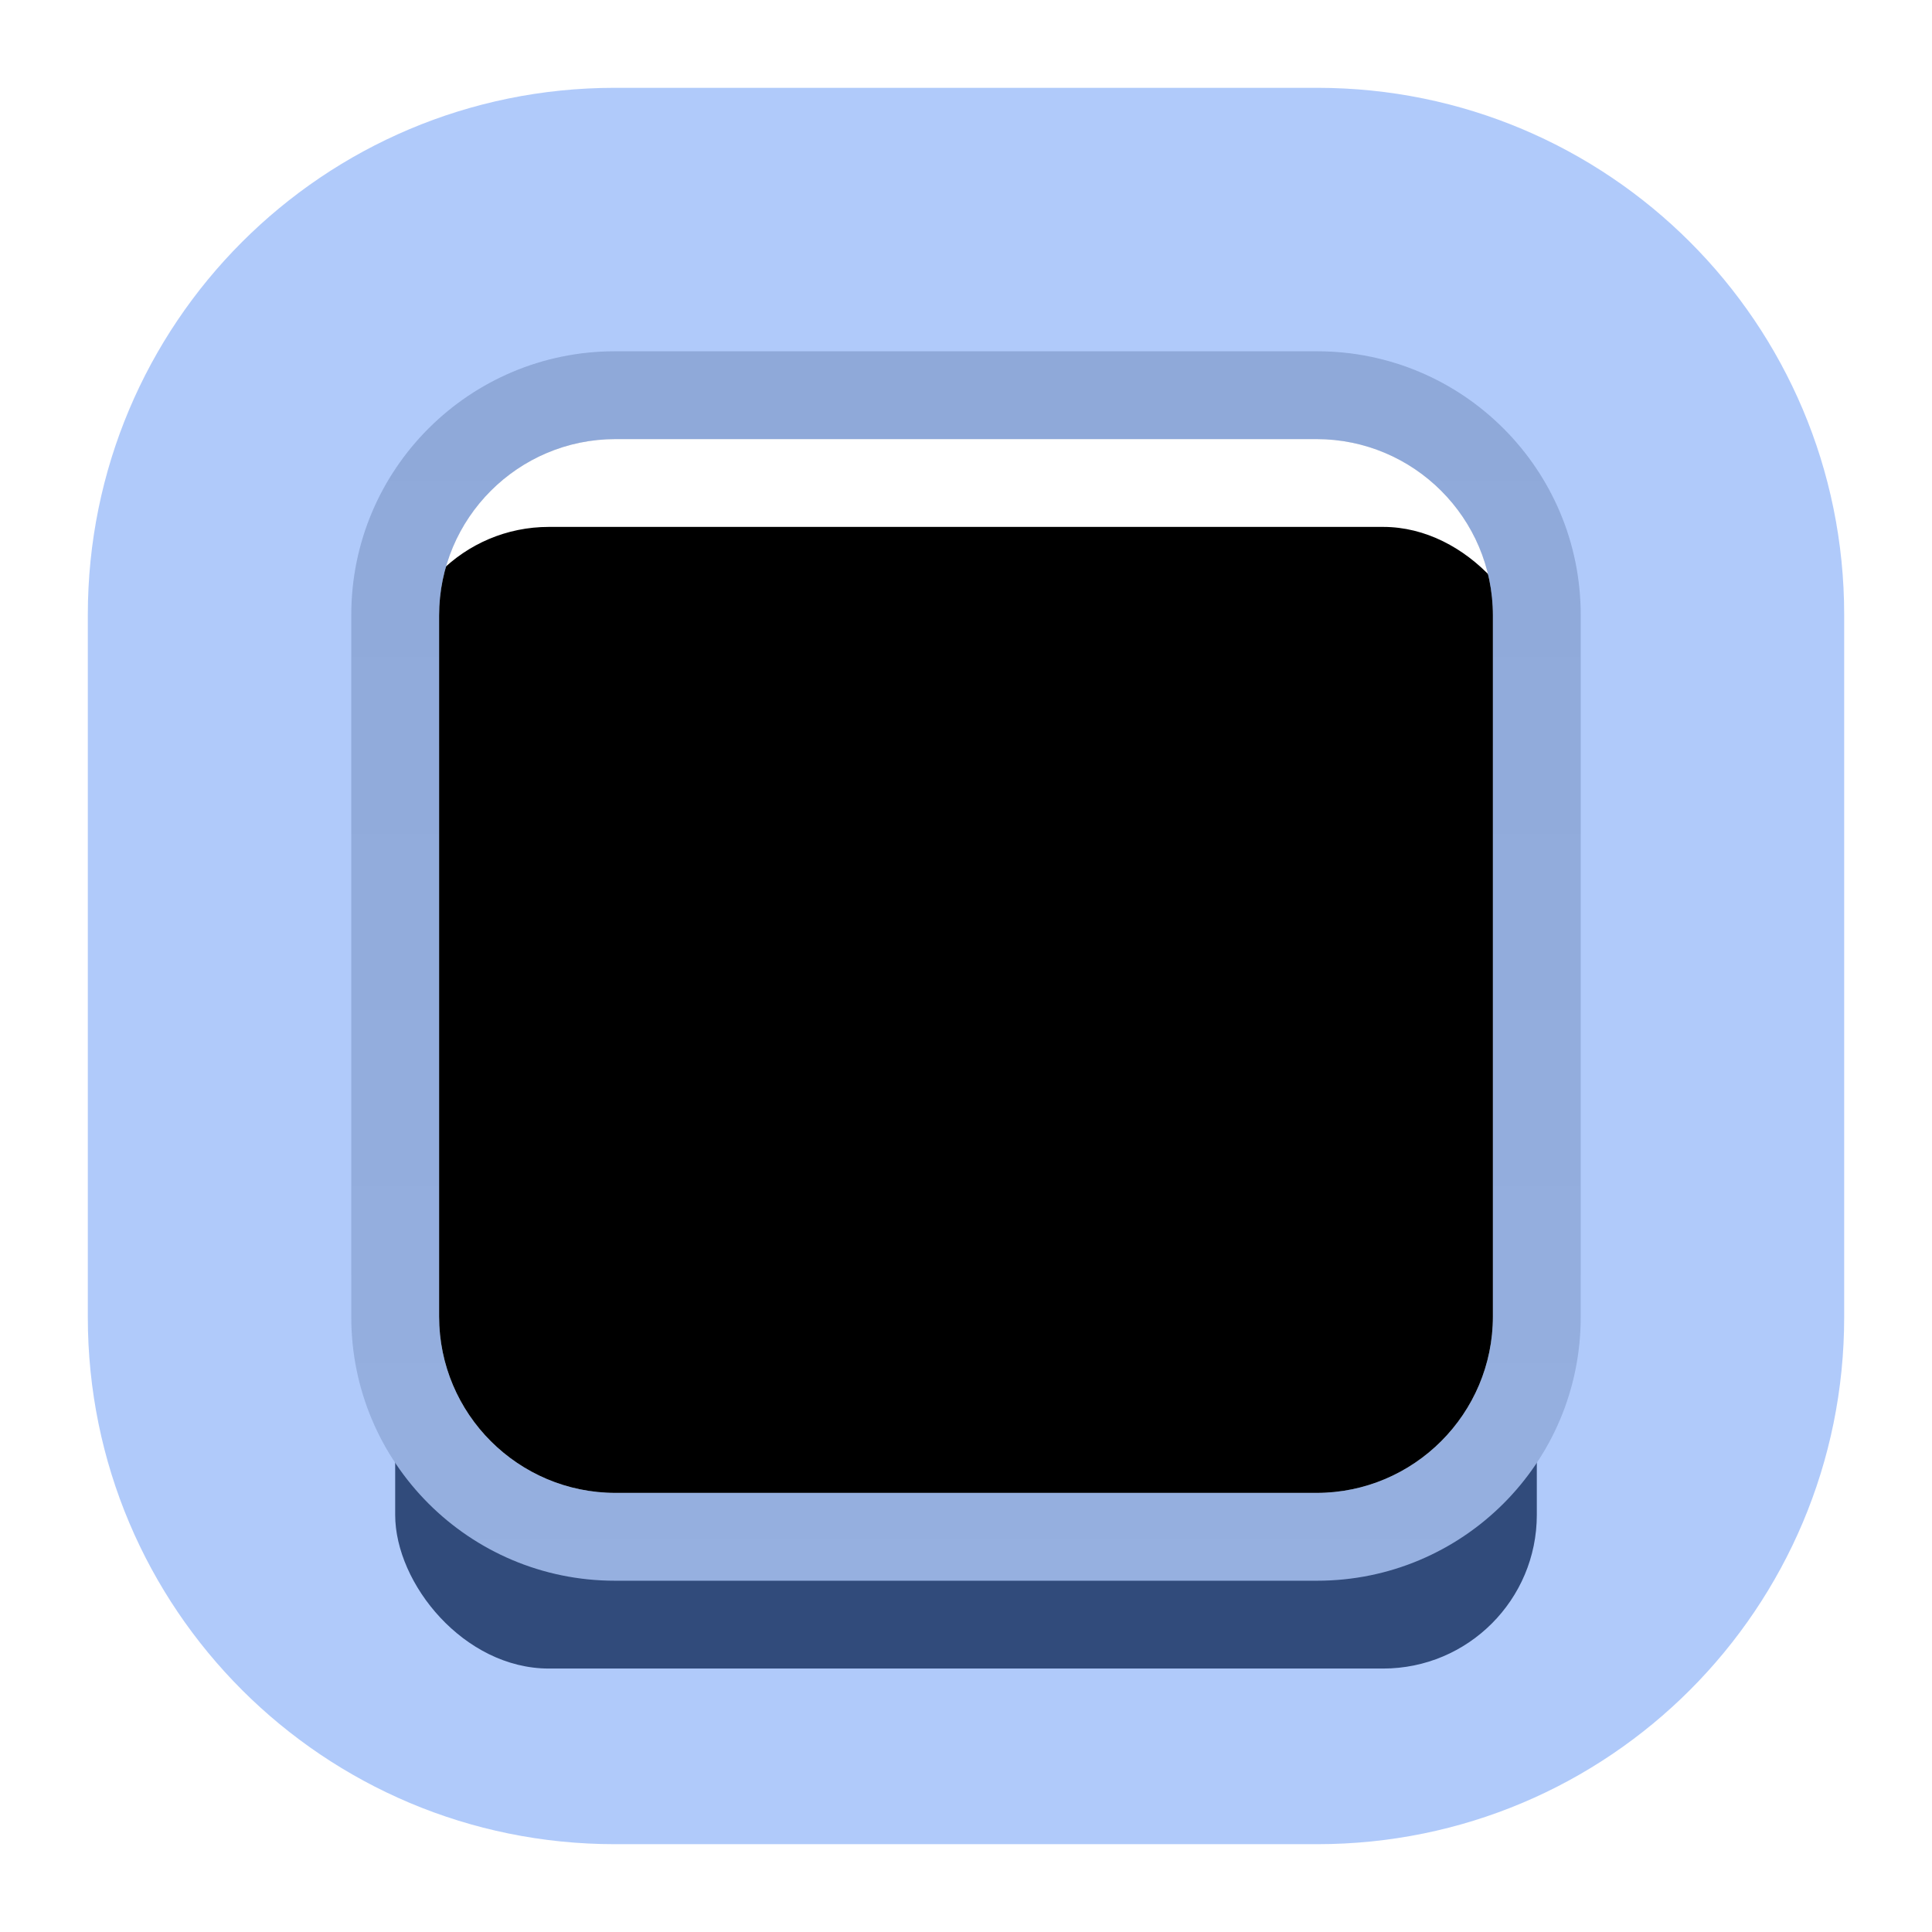 <svg xmlns="http://www.w3.org/2000/svg" xmlns:xlink="http://www.w3.org/1999/xlink" width="22" height="22" viewBox="0 0 22 22"><defs><rect id="checkboxfocused-a" width="13" height="13" x="4.5" y="4.5" rx="1.75"/><filter id="checkboxfocused-b" width="123.1%" height="123.1%" x="-11.5%" y="-11.5%" filterUnits="objectBoundingBox"><feGaussianBlur in="SourceAlpha" result="shadowBlurInner1" stdDeviation=".75"/><feOffset dy="1.5" in="shadowBlurInner1" result="shadowOffsetInner1"/><feComposite in="shadowOffsetInner1" in2="SourceAlpha" k2="-1" k3="1" operator="arithmetic" result="shadowInnerInner1"/><feColorMatrix in="shadowInnerInner1" values="0 0 0 0 0 0 0 0 0 0 0 0 0 0 0 0 0 0 0.11 0"/></filter><linearGradient id="checkboxfocused-c" x1="50%" x2="50%" y1="0%" y2="100%"><stop offset="0%" stop-color="#BCBCBC"/><stop offset="100%" stop-color="#CACACA"/></linearGradient><path id="checkboxfocused-d" d="M1,7.001 C1,3.687 3.677,1 7.001,1 L14.999,1 C18.313,1 21,3.677 21,7.001 L21,14.999 C21,18.313 18.323,21 14.999,21 L7.001,21 C3.687,21 1,18.323 1,14.999 L1,7.001 Z M7.009,5 C5.899,5 5,5.902 5,7.009 L5,14.991 C5,16.101 5.902,17 7.009,17 L14.991,17 C16.101,17 17,16.098 17,14.991 L17,7.009 C17,5.899 16.098,5 14.991,5 L7.009,5 Z"/></defs><g fill="none" fill-rule="evenodd"><use fill="#FFF" xlink:href="#checkboxfocused-a"/><use fill="#000" filter="url(#checkboxfocused-b)" xlink:href="#checkboxfocused-a"/><path fill="url(#checkboxfocused-c)" d="M7.003,4 L14.997,4 C16.658,4 18,5.345 18,7.003 L18,14.997 C18,16.658 16.655,18 14.997,18 L7.003,18 C5.342,18 4,16.655 4,14.997 L4,7.003 C4,5.342 5.345,4 7.003,4 Z M7.009,5 C5.899,5 5,5.902 5,7.009 L5,14.991 C5,16.101 5.902,17 7.009,17 L14.991,17 C16.101,17 17,16.098 17,14.991 L17,7.009 C17,5.899 16.098,5 14.991,5 L7.009,5 Z"/><use fill="#6297F6" fill-opacity=".5" fill-rule="nonzero" xlink:href="#checkboxfocused-d"/></g></svg>